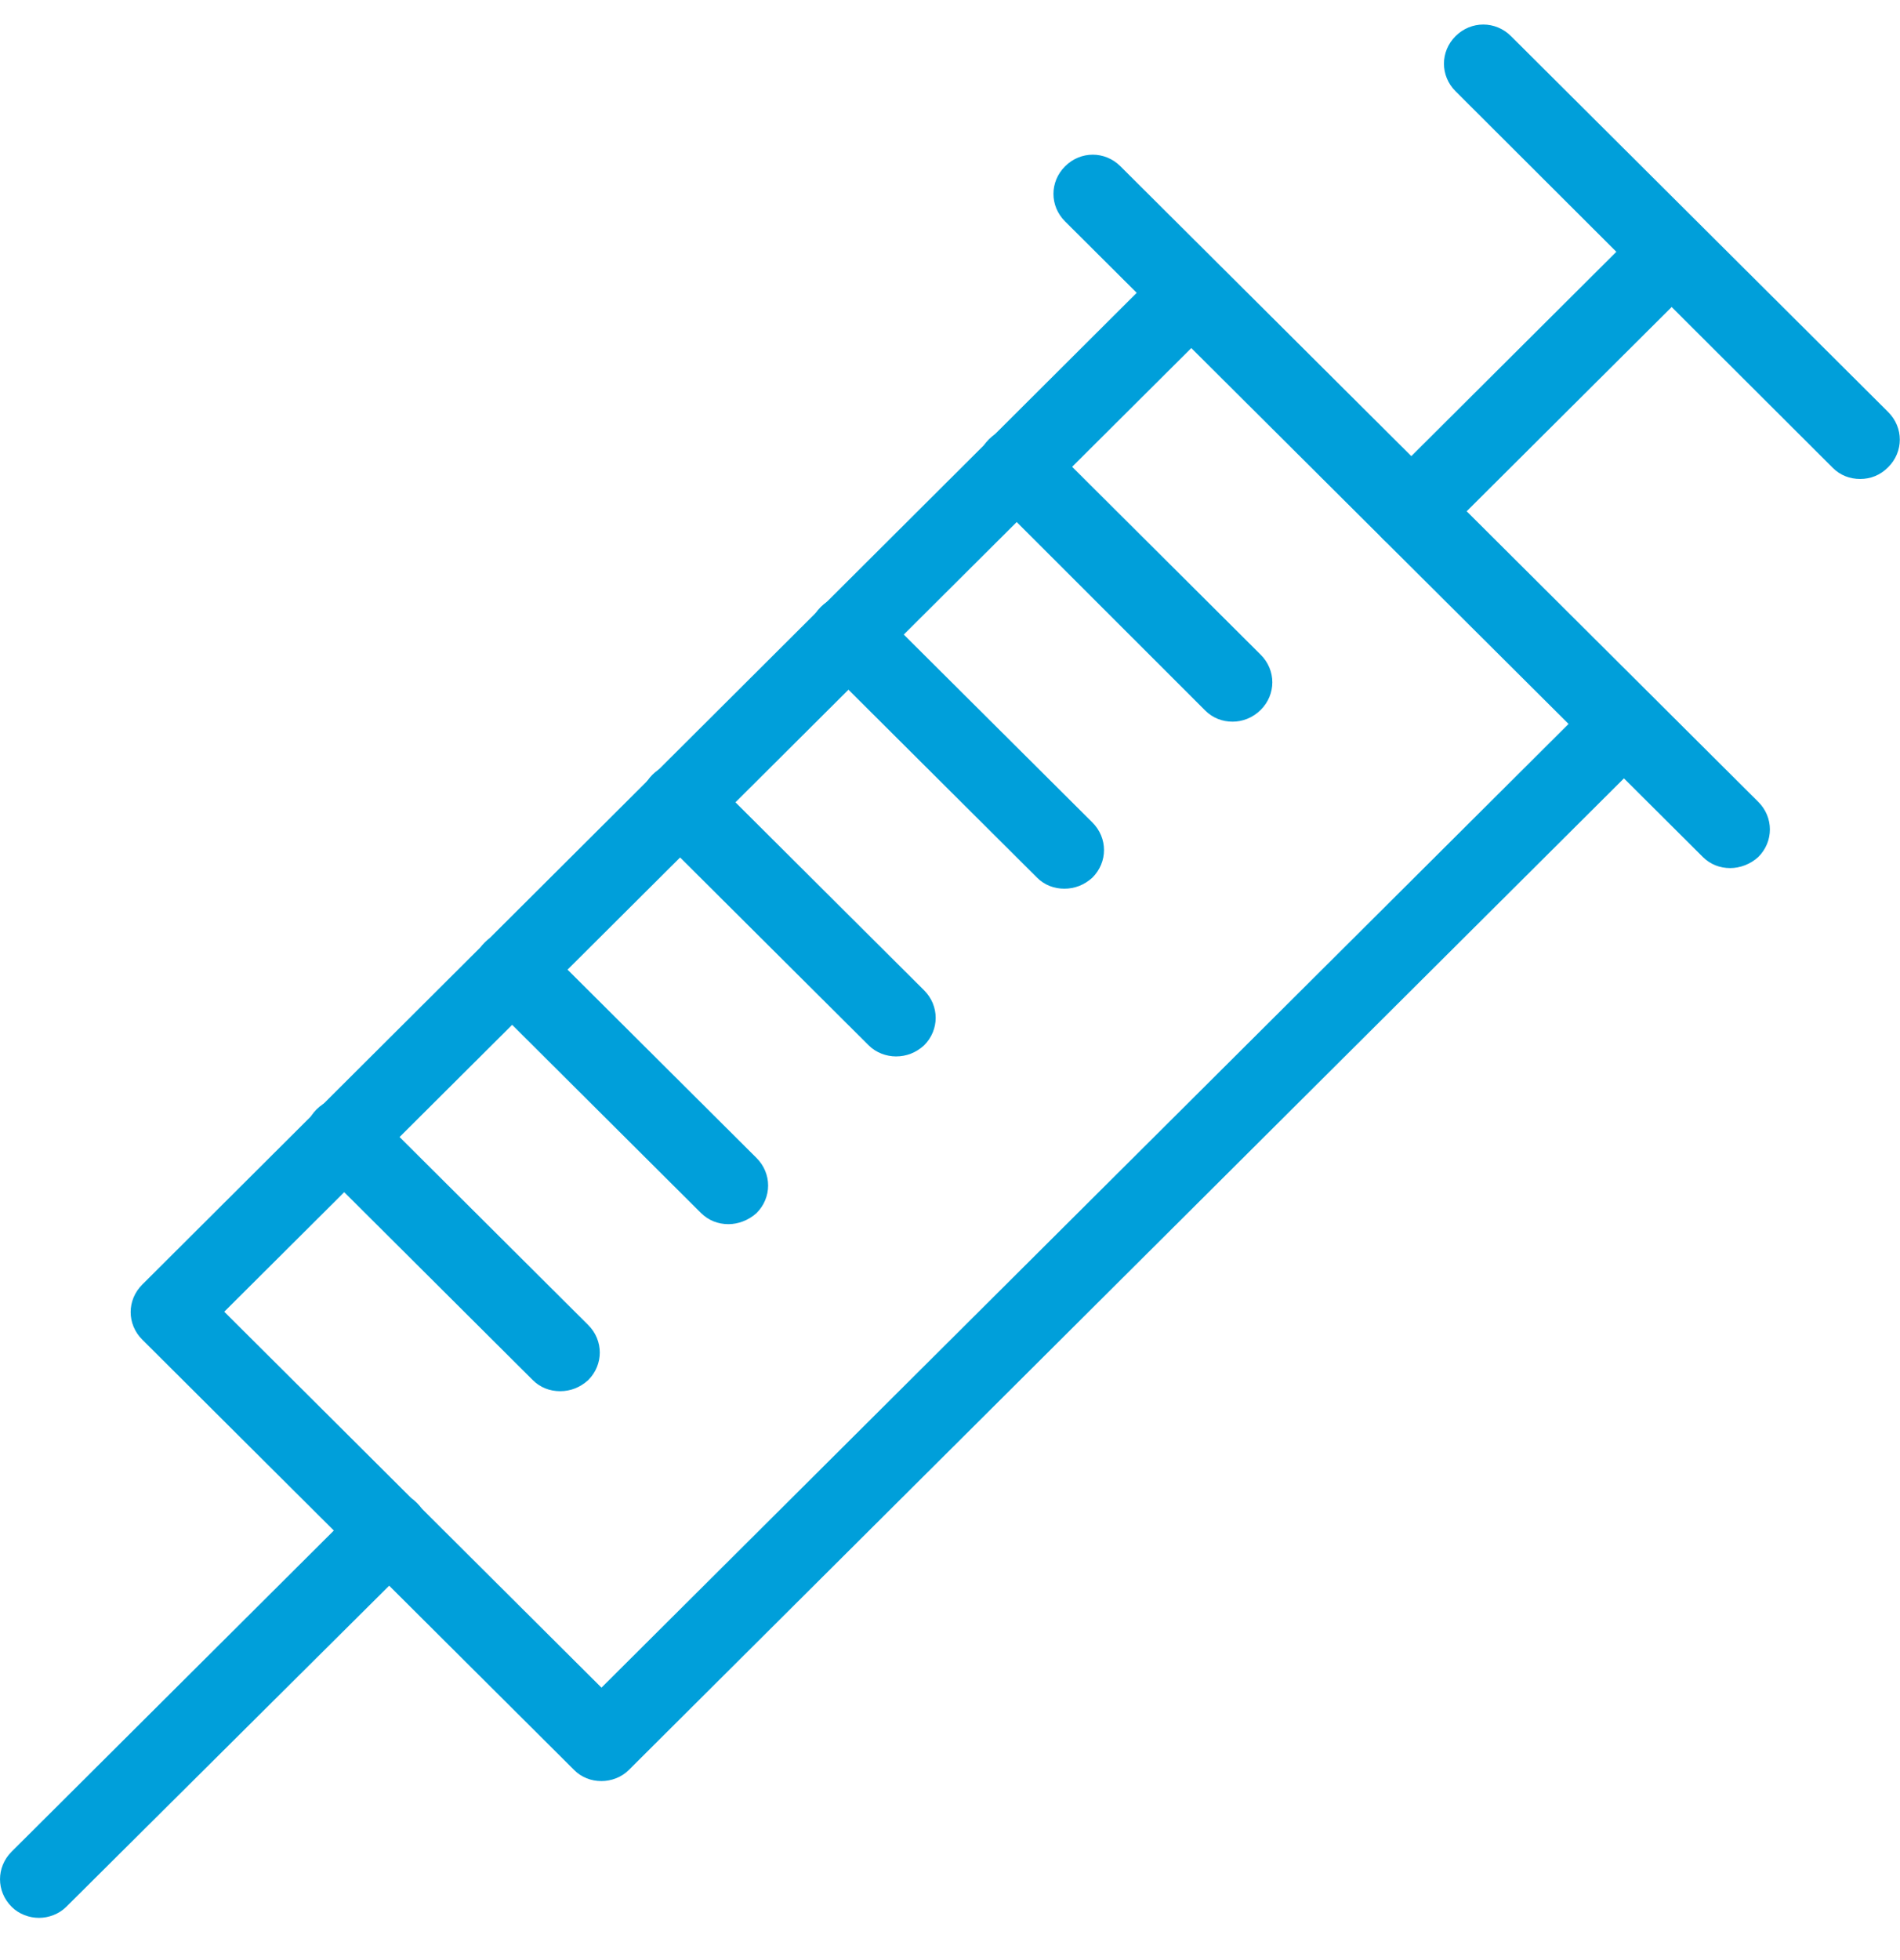 <svg width="32" height="33" viewBox="0 0 32 33" fill="none" xmlns="http://www.w3.org/2000/svg">
<path d="M31.329 8.064C31.155 8.064 30.993 8.002 30.869 7.878L24.515 1.537C24.254 1.277 24.254 0.868 24.515 0.608C24.776 0.348 25.187 0.348 25.448 0.608L31.801 6.937C32.062 7.197 32.062 7.606 31.801 7.866C31.665 8.002 31.503 8.064 31.329 8.064Z" fill="#009FDA"/>
<path d="M29.14 14.615C28.966 14.615 28.805 14.553 28.68 14.429L17.938 3.728C17.677 3.468 17.677 3.06 17.938 2.8C18.199 2.539 18.61 2.539 18.871 2.8L29.613 13.5C29.874 13.76 29.874 14.169 29.613 14.429C29.476 14.553 29.302 14.615 29.14 14.615Z" fill="#009FDA"/>
<path d="M23.757 9.265C23.583 9.265 23.421 9.203 23.297 9.079C23.036 8.819 23.036 8.41 23.297 8.15L27.686 3.778C27.947 3.518 28.357 3.518 28.618 3.778C28.879 4.038 28.879 4.447 28.618 4.707L24.229 9.079C24.093 9.203 23.931 9.265 23.757 9.265Z" fill="#009FDA"/>
<path d="M10.13 29.986C9.956 29.986 9.794 29.924 9.67 29.8L2.397 22.555C2.135 22.295 2.135 21.886 2.397 21.626L19.604 4.472C19.865 4.212 20.276 4.212 20.537 4.472L27.81 11.718C28.071 11.978 28.071 12.386 27.81 12.647L10.59 29.8C10.466 29.924 10.292 29.986 10.13 29.986ZM3.777 22.084L10.13 28.413L26.418 12.188L20.064 5.86L3.777 22.084Z" fill="#009FDA"/>
<path d="M0.656 32.289C0.494 32.289 0.32 32.227 0.196 32.103C-0.065 31.843 -0.065 31.434 0.196 31.174L6.089 25.303C6.35 25.043 6.761 25.043 7.022 25.303C7.283 25.564 7.283 25.972 7.022 26.232L1.116 32.103C0.992 32.227 0.817 32.289 0.656 32.289Z" fill="#009FDA"/>
<path d="M20.76 12.15C20.586 12.15 20.425 12.088 20.3 11.964L16.657 8.323C16.396 8.063 16.396 7.654 16.657 7.394C16.919 7.134 17.329 7.134 17.59 7.394L21.233 11.023C21.494 11.283 21.494 11.692 21.233 11.952C21.096 12.088 20.922 12.15 20.76 12.15Z" fill="#009FDA"/>
<path d="M17.926 14.962C17.752 14.962 17.59 14.9 17.466 14.776L13.823 11.147C13.562 10.887 13.562 10.479 13.823 10.219C14.084 9.958 14.494 9.958 14.755 10.219L18.398 13.847C18.659 14.107 18.659 14.516 18.398 14.776C18.261 14.9 18.1 14.962 17.926 14.962Z" fill="#009FDA"/>
<path d="M15.091 17.786C14.929 17.786 14.755 17.724 14.631 17.6L10.988 13.972C10.727 13.711 10.727 13.303 10.988 13.043C11.249 12.783 11.659 12.783 11.92 13.043L15.563 16.672C15.824 16.932 15.824 17.34 15.563 17.6C15.427 17.724 15.265 17.786 15.091 17.786Z" fill="#009FDA"/>
<path d="M12.268 20.61C12.094 20.61 11.933 20.547 11.808 20.424L8.165 16.795C7.904 16.535 7.904 16.126 8.165 15.866C8.427 15.606 8.837 15.606 9.098 15.866L12.741 19.495C13.002 19.755 13.002 20.164 12.741 20.424C12.604 20.547 12.43 20.61 12.268 20.61Z" fill="#009FDA"/>
<path d="M9.434 23.422C9.26 23.422 9.098 23.36 8.974 23.236L5.331 19.607C5.07 19.347 5.07 18.939 5.331 18.678C5.592 18.418 6.002 18.418 6.263 18.678L9.906 22.307C10.167 22.567 10.167 22.976 9.906 23.236C9.769 23.36 9.608 23.422 9.434 23.422Z" fill="#009FDA"/>
</svg>
